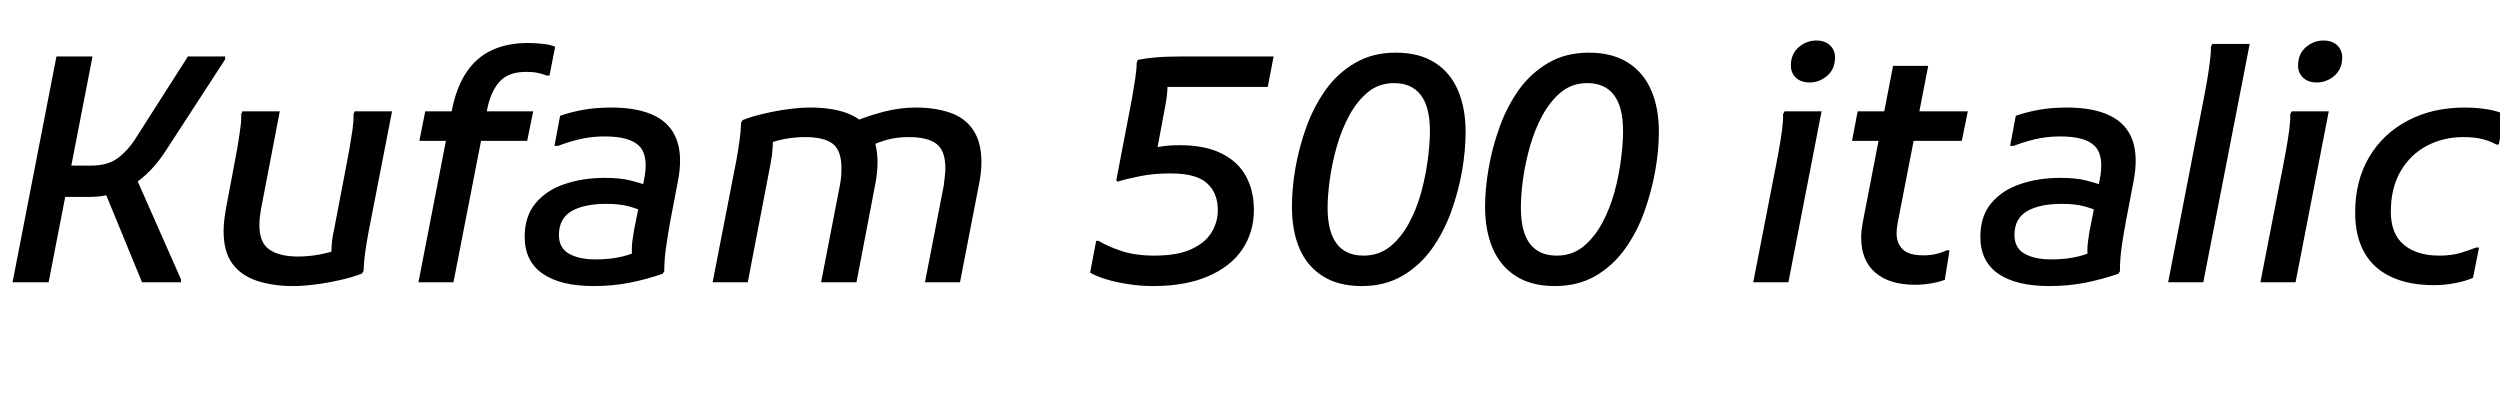 <svg xmlns="http://www.w3.org/2000/svg" xmlns:xlink="http://www.w3.org/1999/xlink" width="191.304" height="31.2"><path fill="black" d="M6.84 15.07L4.01 15.07L4.46 12.67L7.01 12.67Q8.23 12.67 9 12.11Q9.77 11.54 10.32 10.68L10.32 10.68L14.38 4.32L17.23 4.32L17.23 4.54L12.74 11.45Q10.44 15.07 6.84 15.07L6.84 15.07ZM3.72 21.60L0.96 21.60L4.32 4.32L7.08 4.32L3.72 21.60ZM13.85 21.60L10.87 21.60L7.90 14.38L10.30 13.34L13.85 21.38L13.85 21.60ZM17.11 17.69L17.11 17.69Q17.11 17.30 17.16 16.86Q17.21 16.42 17.30 15.91L17.30 15.91L17.95 12.46Q18.05 11.98 18.17 11.27Q18.29 10.56 18.38 9.88Q18.48 9.19 18.46 8.74L18.46 8.74L18.55 8.52L21.41 8.52L19.99 15.91Q19.92 16.30 19.88 16.62Q19.85 16.94 19.85 17.23L19.85 17.23Q19.85 18.58 20.62 19.10Q21.38 19.63 22.82 19.63L22.82 19.63Q23.59 19.63 24.43 19.48Q25.27 19.32 25.94 19.06L25.94 19.06L25.37 19.80Q25.34 19.37 25.38 18.78Q25.42 18.19 25.56 17.59L25.56 17.59L26.54 12.46Q26.64 11.98 26.76 11.27Q26.88 10.56 26.98 9.88Q27.07 9.19 27.05 8.74L27.05 8.74L27.14 8.52L30 8.52L28.20 17.76Q28.06 18.50 27.95 19.27Q27.84 20.04 27.82 20.74L27.82 20.74L27.70 20.93Q26.98 21.22 26.02 21.43Q25.06 21.65 24.11 21.77Q23.16 21.89 22.44 21.89L22.44 21.89Q20.86 21.89 19.64 21.48Q18.43 21.07 17.77 20.16Q17.11 19.25 17.11 17.69ZM34.70 21.60L32.02 21.60L34.56 8.52Q34.92 6.67 35.70 5.52Q36.48 4.37 37.66 3.83Q38.83 3.29 40.39 3.29L40.39 3.29Q40.99 3.29 41.58 3.36Q42.17 3.43 42.48 3.58L42.48 3.58L42.05 5.78L41.83 5.78Q41.52 5.66 41.16 5.58Q40.80 5.50 40.25 5.50L40.25 5.50Q38.88 5.50 38.20 6.28Q37.51 7.06 37.25 8.52L37.25 8.52L34.70 21.60ZM40.34 10.78L32.09 10.78L32.54 8.52L40.80 8.52L40.34 10.78ZM45.43 21.89L45.43 21.89Q42.89 21.89 41.52 20.94Q40.15 19.99 40.15 18.12L40.15 18.12Q40.15 16.54 40.99 15.54Q41.83 14.54 43.22 14.08Q44.62 13.61 46.27 13.61L46.27 13.61Q47.45 13.61 48.25 13.81Q49.06 14.02 49.37 14.14L49.37 14.14L49.27 16.20Q48.70 15.94 48.04 15.77Q47.38 15.60 46.39 15.60L46.39 15.60Q44.69 15.60 43.73 16.16Q42.77 16.73 42.77 17.98L42.77 17.98Q42.77 18.98 43.55 19.42Q44.33 19.85 45.55 19.85L45.55 19.85Q46.51 19.85 47.29 19.70Q48.07 19.56 48.79 19.22L48.79 19.22L48.43 20.04Q48.36 19.68 48.35 19.30Q48.34 18.91 48.38 18.52Q48.43 18.12 48.50 17.71L48.50 17.71L49.27 13.82Q49.66 11.98 48.95 11.21Q48.24 10.44 46.27 10.44L46.27 10.44Q45.19 10.44 44.28 10.67Q43.37 10.90 42.72 11.16L42.72 11.16L42.43 11.16L42.86 8.86Q43.80 8.54 44.71 8.39Q45.62 8.23 46.78 8.23L46.78 8.23Q48.84 8.23 50.10 8.86Q51.36 9.48 51.80 10.75Q52.25 12.02 51.86 13.94L51.86 13.94L51.31 16.82Q51.12 17.86 50.98 18.84Q50.83 19.82 50.83 20.76L50.83 20.76L50.71 20.95Q49.46 21.38 48.16 21.64Q46.85 21.89 45.43 21.89ZM57.22 21.60L54.53 21.60L56.33 12.36Q56.47 11.59 56.58 10.84Q56.69 10.08 56.71 9.38L56.71 9.38L56.83 9.19Q57.55 8.90 58.49 8.69Q59.42 8.47 60.35 8.35Q61.27 8.23 61.99 8.23L61.99 8.23Q63.65 8.23 64.80 8.65Q65.95 9.07 66.55 10.01Q67.15 10.94 67.15 12.43L67.15 12.43Q67.15 12.82 67.10 13.26Q67.06 13.70 66.96 14.18L66.96 14.18L65.54 21.60L62.83 21.60L64.27 14.18Q64.34 13.80 64.37 13.48Q64.39 13.15 64.39 12.86L64.39 12.86Q64.39 11.52 63.72 11.00Q63.05 10.49 61.61 10.49L61.61 10.49Q60.84 10.49 60.07 10.63Q59.30 10.78 58.63 11.04L58.63 11.04L59.16 10.30Q59.16 10.75 59.12 11.33Q59.09 11.90 58.97 12.50L58.97 12.50L57.22 21.60ZM73.46 21.60L70.78 21.60L72.22 14.18Q72.26 13.80 72.30 13.48Q72.34 13.15 72.34 12.86L72.34 12.86Q72.34 11.52 71.65 11.00Q70.97 10.49 69.53 10.49L69.53 10.49Q68.69 10.49 67.98 10.67Q67.27 10.85 66.60 11.18L66.60 11.18L65.40 9.29Q66.43 8.86 67.66 8.54Q68.88 8.23 70.06 8.23L70.06 8.23Q71.59 8.23 72.72 8.63Q73.85 9.02 74.47 9.95Q75.10 10.87 75.10 12.43L75.10 12.43Q75.10 12.82 75.05 13.26Q75 13.70 74.90 14.18L74.90 14.18L73.46 21.60ZM97.01 6.65L87.31 6.65L87.07 4.58Q87.65 4.46 88.46 4.39Q89.28 4.32 90.50 4.32L90.50 4.32L97.46 4.32L97.01 6.65ZM88.42 12.12L85.42 13.80L86.40 8.69Q86.50 8.21 86.63 7.48Q86.76 6.74 86.87 6.01Q86.98 5.28 86.98 4.82L86.98 4.82L87.07 4.58L89.30 4.61L89.30 5.21Q89.33 5.54 89.34 5.98Q89.35 6.41 89.33 6.89Q89.30 7.37 89.21 7.87L89.21 7.87L88.42 12.12ZM83.42 20.86L83.42 20.86L83.88 18.43L84.07 18.43Q84.72 18.84 85.80 19.20Q86.88 19.56 88.32 19.56L88.32 19.56Q90.10 19.56 91.16 19.07Q92.23 18.58 92.71 17.78Q93.19 16.99 93.19 16.08L93.19 16.08Q93.19 14.76 92.36 14.02Q91.54 13.27 89.57 13.27L89.57 13.27Q88.27 13.27 87.25 13.48Q86.23 13.68 85.51 13.90L85.51 13.90L85.42 13.80L86.06 12.05Q86.54 11.86 87.14 11.64Q87.74 11.42 88.51 11.27Q89.28 11.11 90.26 11.11L90.26 11.11Q92.21 11.11 93.47 11.74Q94.73 12.36 95.34 13.48Q95.95 14.59 95.95 16.06L95.95 16.06Q95.95 17.74 95.08 19.06Q94.20 20.38 92.47 21.13Q90.74 21.89 88.20 21.89L88.20 21.89Q87.26 21.89 86.33 21.74Q85.39 21.60 84.64 21.37Q83.88 21.14 83.42 20.86ZM104.21 21.89L104.21 21.89Q102.41 21.89 101.22 21.13Q100.03 20.38 99.44 19.02Q98.86 17.66 98.86 15.82L98.86 15.82Q98.86 14.42 99.13 12.84Q99.41 11.26 99.97 9.70Q100.54 8.14 101.46 6.85Q102.38 5.57 103.72 4.80Q105.05 4.03 106.80 4.03L106.80 4.03Q108.60 4.03 109.79 4.79Q110.98 5.54 111.56 6.90Q112.15 8.26 112.15 10.10L112.15 10.10Q112.15 11.50 111.88 13.08Q111.60 14.66 111.04 16.22Q110.47 17.78 109.55 19.07Q108.62 20.35 107.29 21.12Q105.96 21.89 104.21 21.89ZM104.33 19.56L104.33 19.56Q105.50 19.56 106.36 18.88Q107.21 18.19 107.81 17.09Q108.41 15.98 108.76 14.70Q109.10 13.42 109.26 12.19Q109.42 10.97 109.42 10.03L109.42 10.03Q109.42 8.18 108.72 7.27Q108.02 6.36 106.68 6.36L106.68 6.36Q105.53 6.36 104.69 7.04Q103.85 7.73 103.25 8.83Q102.65 9.94 102.29 11.22Q101.93 12.50 101.76 13.73Q101.59 14.95 101.59 15.89L101.59 15.89Q101.59 17.74 102.29 18.65Q102.98 19.56 104.33 19.56ZM118.99 21.89L118.99 21.89Q117.19 21.89 116.00 21.13Q114.82 20.38 114.23 19.02Q113.64 17.66 113.64 15.82L113.64 15.82Q113.64 14.42 113.92 12.84Q114.19 11.26 114.76 9.70Q115.32 8.14 116.24 6.85Q117.17 5.57 118.50 4.80Q119.83 4.03 121.58 4.03L121.58 4.03Q123.38 4.03 124.57 4.79Q125.76 5.54 126.35 6.90Q126.94 8.26 126.94 10.10L126.94 10.10Q126.94 11.50 126.66 13.08Q126.38 14.66 125.82 16.22Q125.26 17.78 124.33 19.07Q123.41 20.35 122.08 21.12Q120.74 21.89 118.99 21.89ZM119.11 19.56L119.11 19.56Q120.29 19.56 121.14 18.88Q121.99 18.19 122.59 17.09Q123.19 15.98 123.54 14.70Q123.89 13.42 124.04 12.19Q124.20 10.97 124.20 10.03L124.20 10.03Q124.20 8.18 123.50 7.27Q122.81 6.36 121.46 6.36L121.46 6.36Q120.31 6.36 119.47 7.04Q118.63 7.73 118.03 8.83Q117.43 9.94 117.07 11.22Q116.71 12.50 116.54 13.73Q116.38 14.95 116.38 15.89L116.38 15.89Q116.38 17.74 117.07 18.65Q117.77 19.56 119.11 19.56ZM138.48 6.31L138.48 6.31Q137.81 6.31 137.42 5.94Q137.04 5.57 137.04 5.02L137.04 5.02Q137.04 4.13 137.64 3.61Q138.24 3.10 138.98 3.10L138.98 3.10Q139.66 3.10 140.04 3.47Q140.42 3.84 140.42 4.39L140.42 4.39Q140.42 5.28 139.82 5.80Q139.22 6.31 138.48 6.31ZM136.85 21.60L134.16 21.60L135.91 12.62Q136.01 12.12 136.14 11.39Q136.27 10.66 136.37 9.92Q136.46 9.19 136.44 8.74L136.44 8.74L136.56 8.52L139.39 8.52L136.85 21.60ZM146.52 21.79L146.52 21.79Q144.60 21.79 143.51 20.87Q142.42 19.94 142.42 18.17L142.42 18.17Q142.42 17.93 142.45 17.62Q142.49 17.30 142.54 17.02L142.54 17.02L144.86 5.04L147.55 5.04L145.22 17.02Q145.18 17.26 145.15 17.48Q145.13 17.71 145.13 17.86L145.13 17.86Q145.13 18.62 145.60 19.08Q146.06 19.54 147.19 19.54L147.19 19.54Q148.15 19.54 148.97 19.15L148.97 19.15L149.18 19.15L148.82 21.41Q148.39 21.58 147.79 21.68Q147.19 21.79 146.52 21.79ZM150.12 10.78L141.72 10.78L142.15 8.52L150.58 8.52L150.12 10.78ZM156.82 21.89L156.82 21.89Q154.27 21.89 152.90 20.94Q151.54 19.99 151.54 18.12L151.54 18.12Q151.54 16.54 152.38 15.54Q153.22 14.54 154.61 14.08Q156.00 13.61 157.66 13.61L157.66 13.61Q158.83 13.61 159.64 13.81Q160.44 14.02 160.75 14.14L160.75 14.14L160.66 16.20Q160.08 15.94 159.42 15.77Q158.76 15.60 157.78 15.60L157.78 15.60Q156.07 15.60 155.11 16.16Q154.15 16.73 154.15 17.98L154.15 17.98Q154.15 18.98 154.93 19.42Q155.71 19.85 156.94 19.85L156.94 19.85Q157.90 19.85 158.68 19.70Q159.46 19.56 160.18 19.22L160.18 19.22L159.82 20.04Q159.74 19.68 159.73 19.30Q159.72 18.91 159.77 18.52Q159.82 18.12 159.89 17.71L159.89 17.71L160.66 13.82Q161.04 11.98 160.33 11.21Q159.62 10.44 157.66 10.44L157.66 10.44Q156.58 10.44 155.66 10.67Q154.75 10.90 154.10 11.16L154.10 11.16L153.82 11.16L154.25 8.86Q155.18 8.54 156.10 8.39Q157.01 8.23 158.16 8.23L158.16 8.23Q160.22 8.23 161.48 8.86Q162.74 9.48 163.19 10.75Q163.63 12.02 163.25 13.94L163.25 13.94L162.70 16.82Q162.50 17.86 162.36 18.84Q162.22 19.82 162.22 20.76L162.22 20.76L162.10 20.95Q160.85 21.38 159.54 21.64Q158.23 21.89 156.82 21.89ZM168.60 21.60L165.91 21.60L168.65 7.46Q168.74 6.96 168.88 6.22Q169.01 5.47 169.10 4.75Q169.20 4.03 169.18 3.58L169.18 3.58L169.30 3.36L172.15 3.36L168.60 21.60ZM177.29 6.31L177.29 6.31Q176.62 6.31 176.23 5.94Q175.85 5.57 175.85 5.02L175.85 5.02Q175.85 4.13 176.45 3.61Q177.05 3.10 177.79 3.10L177.79 3.10Q178.46 3.10 178.85 3.47Q179.23 3.84 179.23 4.39L179.23 4.39Q179.23 5.28 178.63 5.80Q178.03 6.31 177.29 6.31ZM175.66 21.60L172.97 21.60L174.72 12.62Q174.82 12.12 174.95 11.39Q175.08 10.66 175.18 9.92Q175.27 9.19 175.25 8.74L175.25 8.74L175.37 8.52L178.20 8.52L175.66 21.60ZM180.22 16.27L180.22 16.27Q180.22 13.85 181.28 12.04Q182.35 10.22 184.25 9.23Q186.14 8.23 188.59 8.23L188.59 8.23Q189.46 8.23 190.31 8.36Q191.16 8.50 191.66 8.76L191.66 8.76L191.21 11.06L191.02 11.06Q190.61 10.82 190.01 10.66Q189.41 10.49 188.50 10.49L188.50 10.49Q186.96 10.49 185.70 11.16Q184.44 11.83 183.70 13.10Q182.95 14.38 182.95 16.20L182.95 16.20Q182.95 17.90 183.95 18.73Q184.94 19.56 186.67 19.56L186.67 19.56Q187.56 19.56 188.26 19.36Q188.95 19.15 189.48 18.94L189.48 18.94L189.70 18.94L189.24 21.26Q188.62 21.53 187.84 21.67Q187.06 21.82 186.24 21.82L186.24 21.82Q184.30 21.82 182.94 21.17Q181.58 20.52 180.90 19.28Q180.22 18.05 180.22 16.27Z"/></svg>